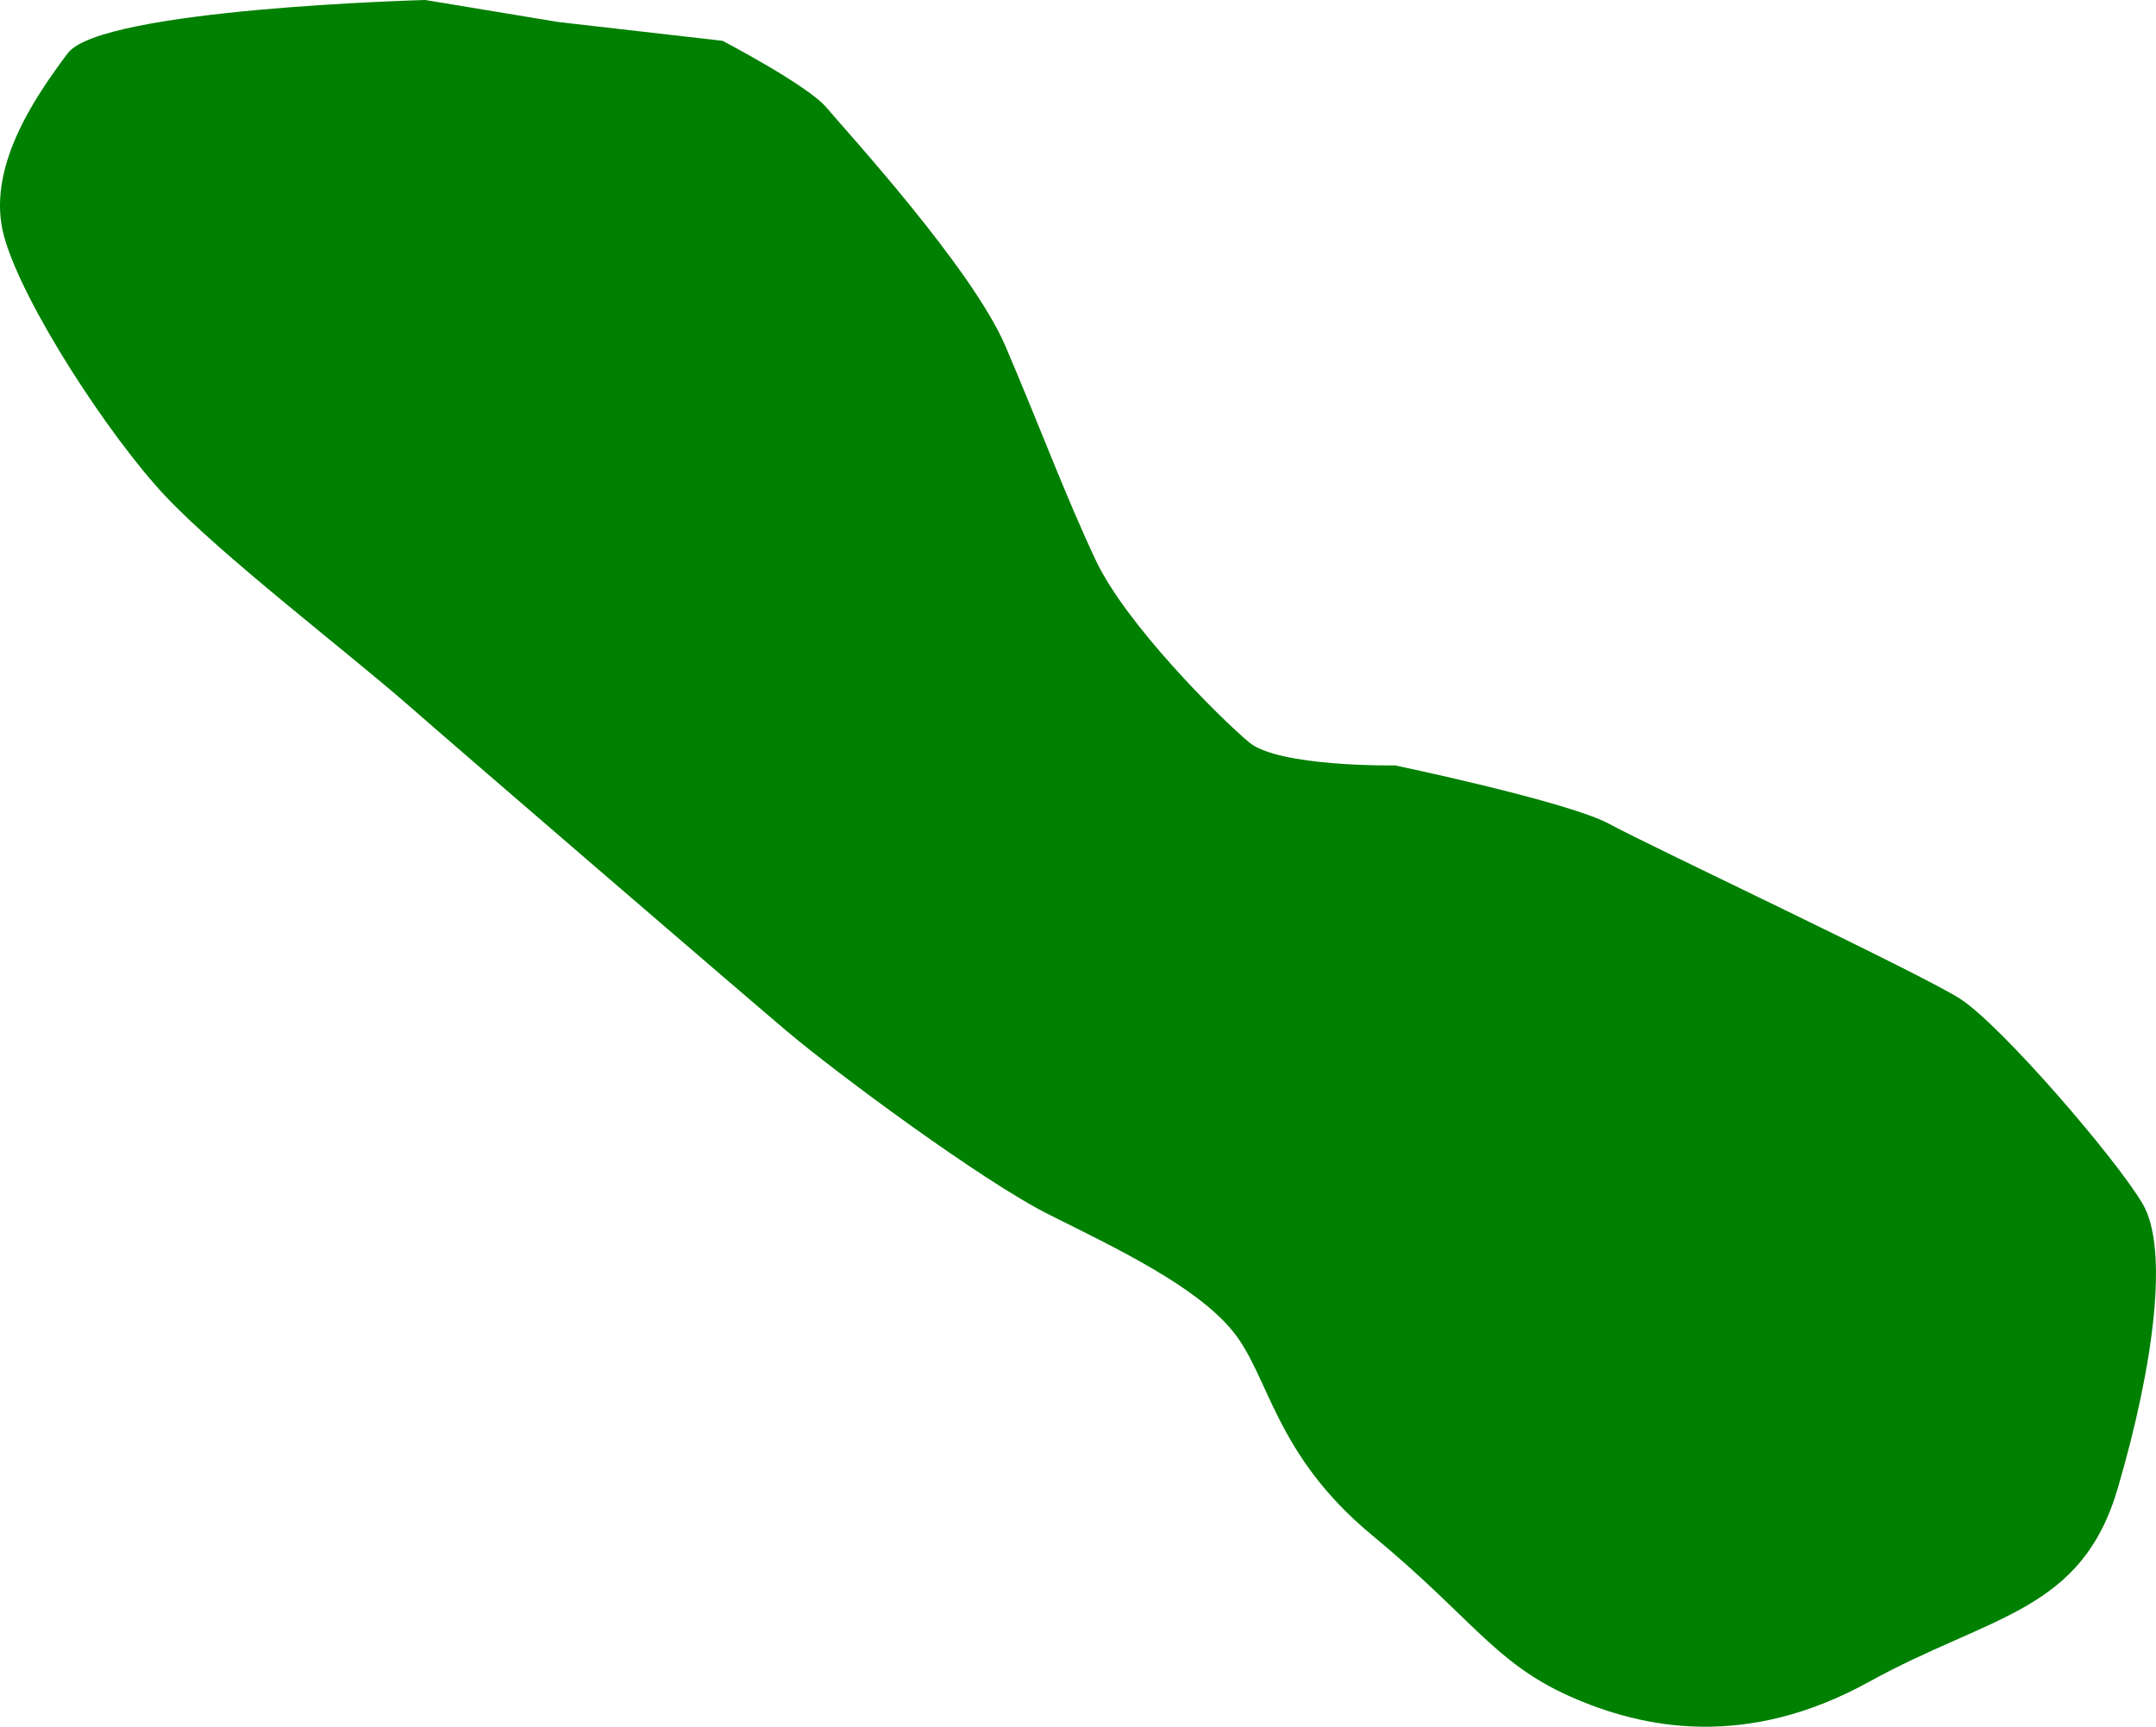 <?xml version="1.0" encoding="UTF-8" standalone="no"?>
<!-- Created with Inkscape (http://www.inkscape.org/) -->

<svg
   version="1.1"
   id="svg1"
   width="51.178"
   height="40.998"
   viewBox="0 0 51.178 40.998"
   sodipodi:docname="cells_crop.svg"
   inkscape:version="1.3.2 (091e20ef0f, 2023-11-25)"
   xmlns:inkscape="http://www.inkscape.org/namespaces/inkscape"
   xmlns:sodipodi="http://sodipodi.sourceforge.net/DTD/sodipodi-0.dtd"
   xmlns="http://www.w3.org/2000/svg"
   xmlns:svg="http://www.w3.org/2000/svg">
  <defs
     id="defs1" />
  <sodipodi:namedview
     id="namedview1"
     pagecolor="#ffffff"
     bordercolor="#000000"
     borderopacity="0.25"
     inkscape:showpageshadow="2"
     inkscape:pageopacity="0.0"
     inkscape:pagecheckerboard="0"
     inkscape:deskcolor="#d1d1d1"
     showguides="true"
     inkscape:zoom="1"
     inkscape:cx="246"
     inkscape:cy="97"
     inkscape:window-width="1920"
     inkscape:window-height="1016"
     inkscape:window-x="0"
     inkscape:window-y="27"
     inkscape:window-maximized="1"
     inkscape:current-layer="g1">
    <sodipodi:guide
       position="-214.333,709.172"
       orientation="1,0"
       id="guide1"
       inkscape:locked="false" />
    <sodipodi:guide
       position="321.704,826.863"
       orientation="0,-1"
       id="guide2"
       inkscape:locked="false" />
    <sodipodi:guide
       position="209.581,480.459"
       orientation="0,-1"
       id="guide3"
       inkscape:locked="false" />
    <sodipodi:guide
       position="343.581,905.459"
       orientation="1,0"
       id="guide4"
       inkscape:locked="false" />
  </sodipodi:namedview>
  <g
     inkscape:groupmode="layer"
     inkscape:label="Image"
     id="g1"
     transform="translate(-542.419,-480.459)">
    <path
       style="fill:#008000;stroke-width:3.09;stroke-linejoin:round"
       d="m 552.515,480.459 c 0,0 -7.69,0.201 -8.488,1.264 -0.798,1.063 -1.955,2.756 -1.509,4.357 0.445,1.602 2.489,4.731 3.815,6.145 1.326,1.414 4.335,3.716 5.749,4.953 1.414,1.237 7.872,6.797 9.021,7.769 1.149,0.972 4.623,3.552 6.222,4.352 1.598,0.8 3.451,1.677 4.34,2.745 0.889,1.068 0.986,2.933 3.333,4.873 2.347,1.94 2.888,3.008 4.659,3.806 1.771,0.798 4.23,1.267 7.125,-0.331 2.895,-1.598 5.043,-1.648 5.907,-4.595 0.864,-2.947 1.213,-5.691 0.594,-6.751 -0.619,-1.061 -3.37,-4.259 -4.343,-4.878 -0.972,-0.619 -7.347,-3.616 -8.319,-4.146 -0.972,-0.53 -5.085,-1.39 -5.085,-1.39 0,0 -2.765,0.044 -3.472,-0.552 -0.707,-0.597 -2.916,-2.795 -3.636,-4.323 -0.72,-1.528 -1.35,-3.23 -2.145,-5.086 -0.796,-1.857 -3.801,-5.126 -4.242,-5.655 -0.441,-0.529 -2.47,-1.588 -2.47,-1.588 l -3.904,-0.447 z"
       id="path77" />
  </g>
</svg>
